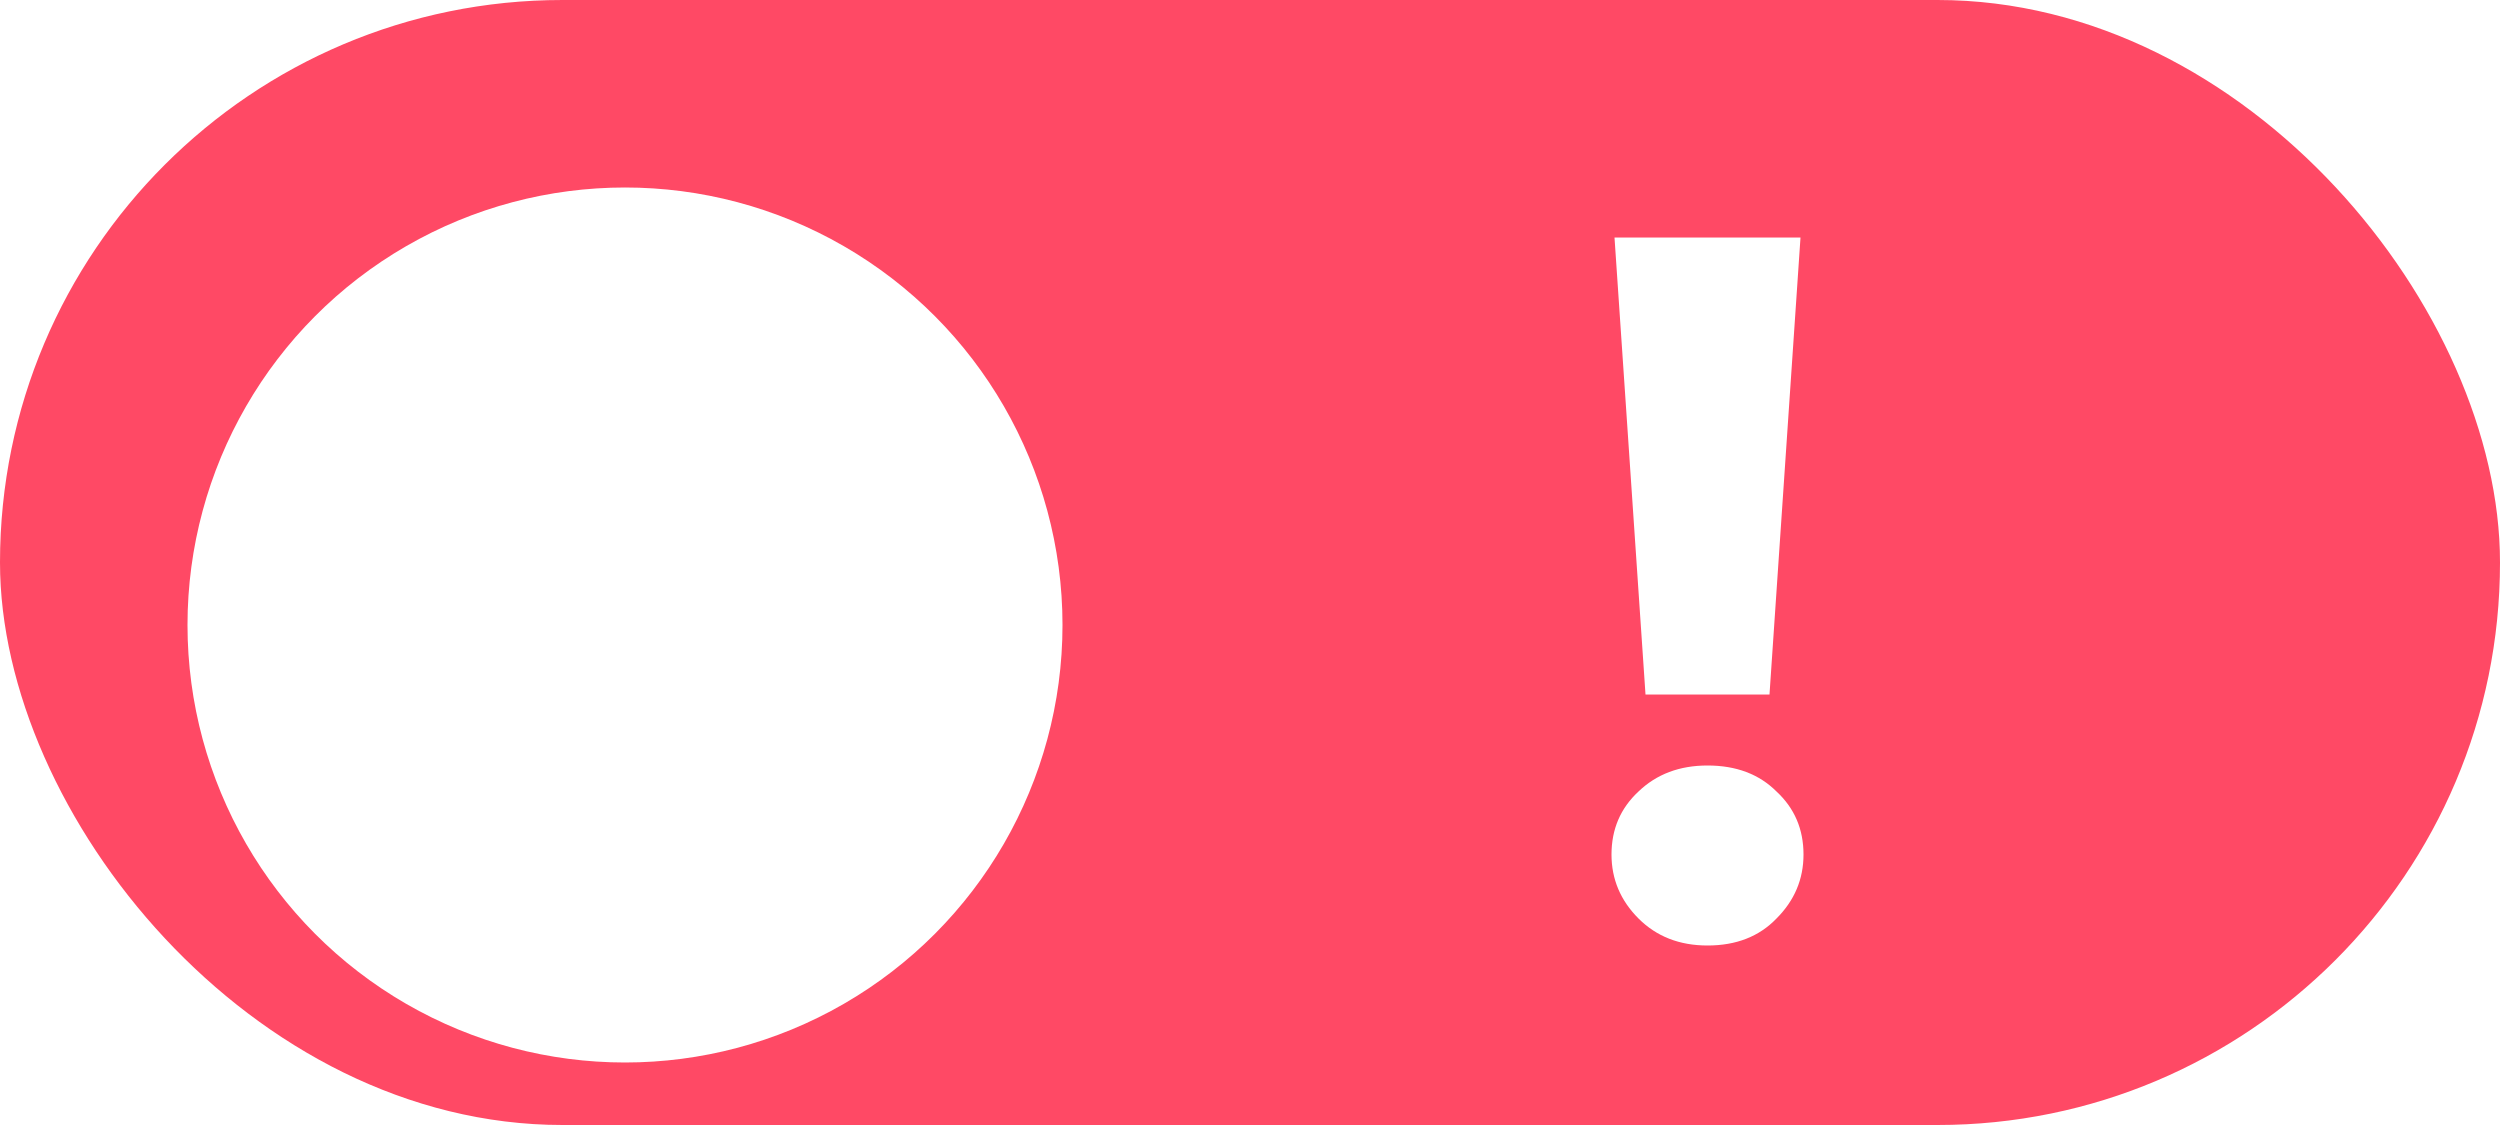 <svg width="40" height="18" viewBox="0 0 40 18" fill="none" xmlns="http://www.w3.org/2000/svg">
<rect width="40" height="18" rx="9" fill="#FF4965"/>
<g filter="url(#filter0_d_4501_777)">
<circle cx="10" cy="9" r="7" fill="white"/>
</g>
<path d="M26.328 11.112L25.832 3.8H28.808L28.312 11.112H26.328ZM27.32 15.128C26.872 15.128 26.504 14.984 26.216 14.696C25.928 14.408 25.784 14.067 25.784 13.672C25.784 13.267 25.928 12.931 26.216 12.664C26.504 12.387 26.872 12.248 27.32 12.248C27.779 12.248 28.147 12.387 28.424 12.664C28.712 12.931 28.856 13.267 28.856 13.672C28.856 14.067 28.712 14.408 28.424 14.696C28.147 14.984 27.779 15.128 27.32 15.128Z" fill="white"/>
<defs>
<filter id="filter0_d_4501_777" x="2" y="2" width="16" height="16" filterUnits="userSpaceOnUse" color-interpolation-filters="sRGB">
<feFlood flood-opacity="0" result="BackgroundImageFix"/>
<feColorMatrix in="SourceAlpha" type="matrix" values="0 0 0 0 0 0 0 0 0 0 0 0 0 0 0 0 0 0 127 0" result="hardAlpha"/>
<feOffset dy="1"/>
<feGaussianBlur stdDeviation="0.5"/>
<feColorMatrix type="matrix" values="0 0 0 0 0 0 0 0 0 0 0 0 0 0 0 0 0 0 0.25 0"/>
<feBlend mode="normal" in2="BackgroundImageFix" result="effect1_dropShadow_4501_777"/>
<feBlend mode="normal" in="SourceGraphic" in2="effect1_dropShadow_4501_777" result="shape"/>
</filter>
</defs>
</svg>
